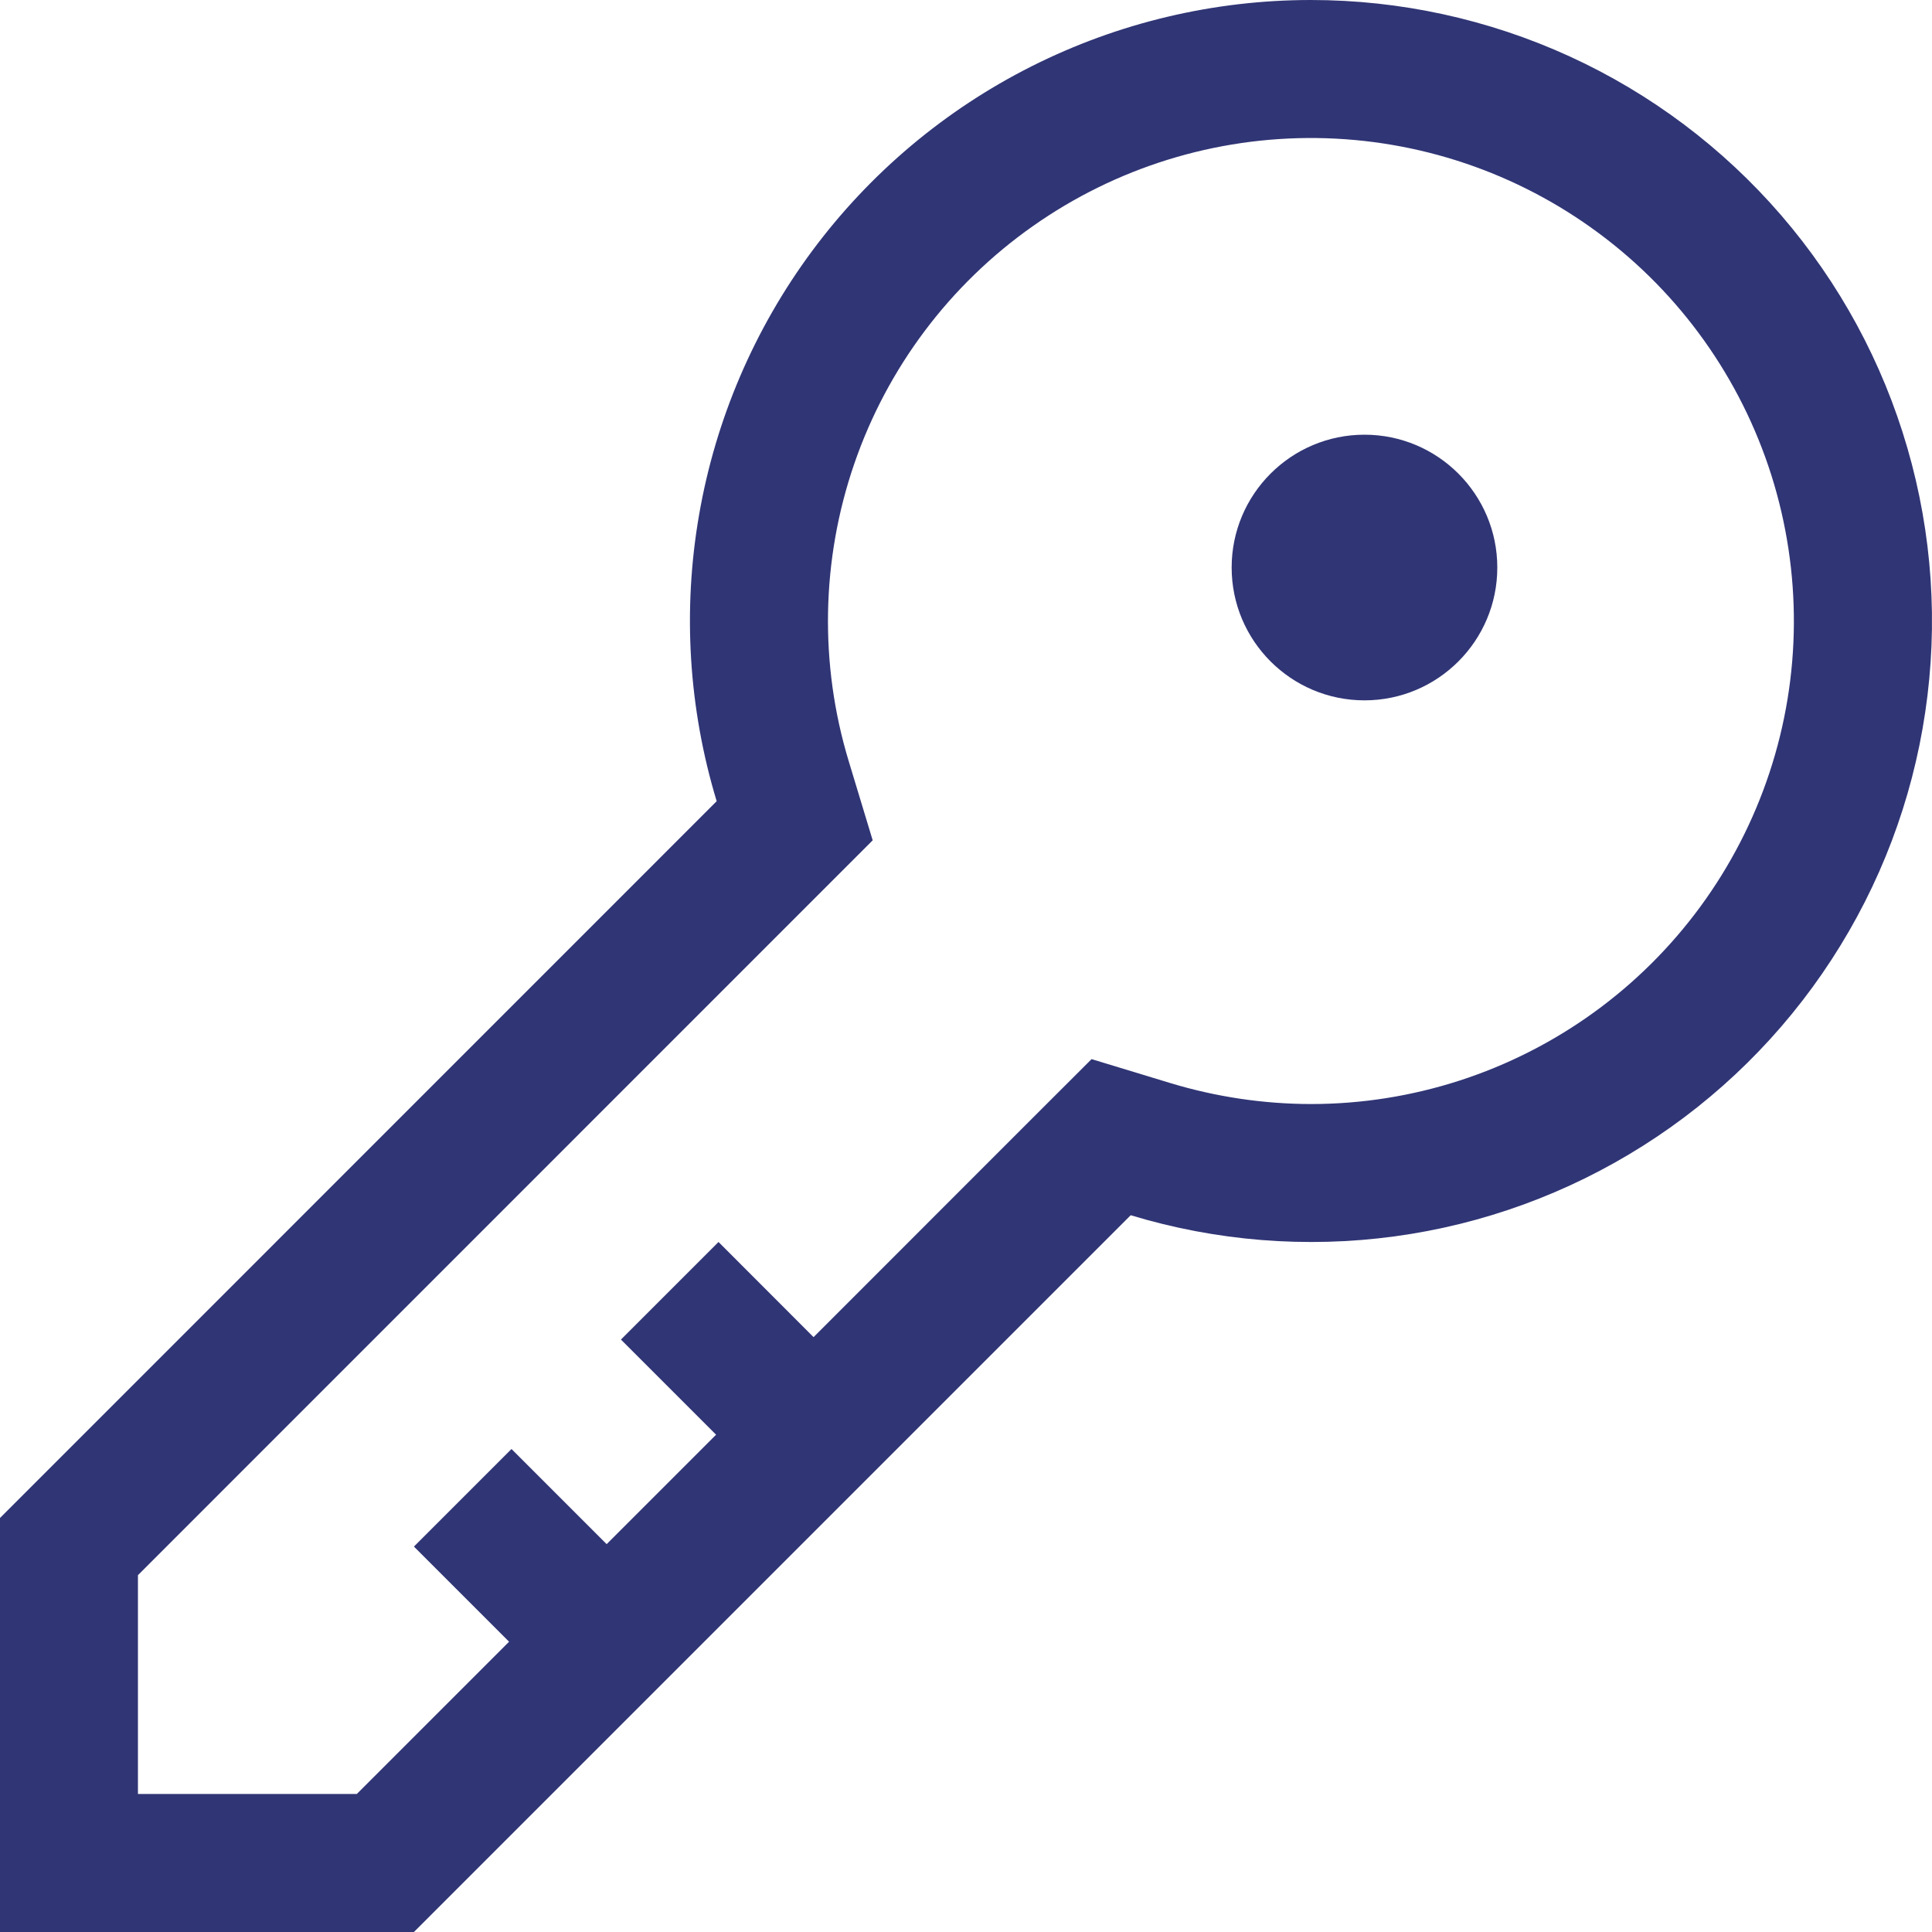 <svg width="21" height="21" viewBox="0 0 20 20" fill="none" xmlns="http://www.w3.org/2000/svg">
<g clip-path="url(#clip0_345_28)">
<path d="M13.57 3.21303e-07C12.566 -0 11.576 0.235 10.68 0.686C9.783 1.137 9.005 1.792 8.407 2.598C7.809 3.405 7.408 4.34 7.237 5.329C7.065 6.318 7.128 7.334 7.419 8.294L0 15.714V20H4.285L11.705 12.58C12.589 12.848 13.52 12.923 14.436 12.799C15.352 12.675 16.23 12.354 17.01 11.86C17.791 11.366 18.456 10.709 18.96 9.934C19.464 9.16 19.795 8.286 19.93 7.372C20.066 6.458 20.003 5.525 19.745 4.637C19.488 3.75 19.042 2.928 18.439 2.229C17.835 1.529 17.088 0.968 16.247 0.583C15.407 0.199 14.494 -0 13.57 3.21303e-07V3.21303e-07ZM13.57 11.429C13.078 11.428 12.589 11.355 12.119 11.213L11.3 10.964L10.694 11.569L8.422 13.842L7.438 12.857L6.428 13.867L7.413 14.852L6.28 15.985L5.295 15L4.285 16.01L5.27 16.995L3.694 18.571H1.428V16.306L8.429 9.304L9.034 8.699L8.786 7.88C8.481 6.874 8.501 5.796 8.843 4.802C9.185 3.807 9.832 2.946 10.692 2.341C11.552 1.735 12.581 1.416 13.632 1.429C14.684 1.442 15.704 1.786 16.549 2.413C17.394 3.039 18.019 3.916 18.337 4.919C18.654 5.922 18.648 6.999 18.318 7.997C17.988 8.996 17.351 9.865 16.499 10.481C15.647 11.097 14.622 11.429 13.57 11.429V11.429Z" fill="#303575"/>
<path d="M14.125 7.25C14.884 7.25 15.5 6.634 15.5 5.875C15.5 5.116 14.884 4.5 14.125 4.5C13.366 4.5 12.75 5.116 12.75 5.875C12.75 6.634 13.366 7.25 14.125 7.25Z" fill="#303575"/>
</g>
<defs>
<clipPath id="clip0_345_28">
<rect width="20" height="20" fill="white"/>
</clipPath>
</defs>
</svg>
